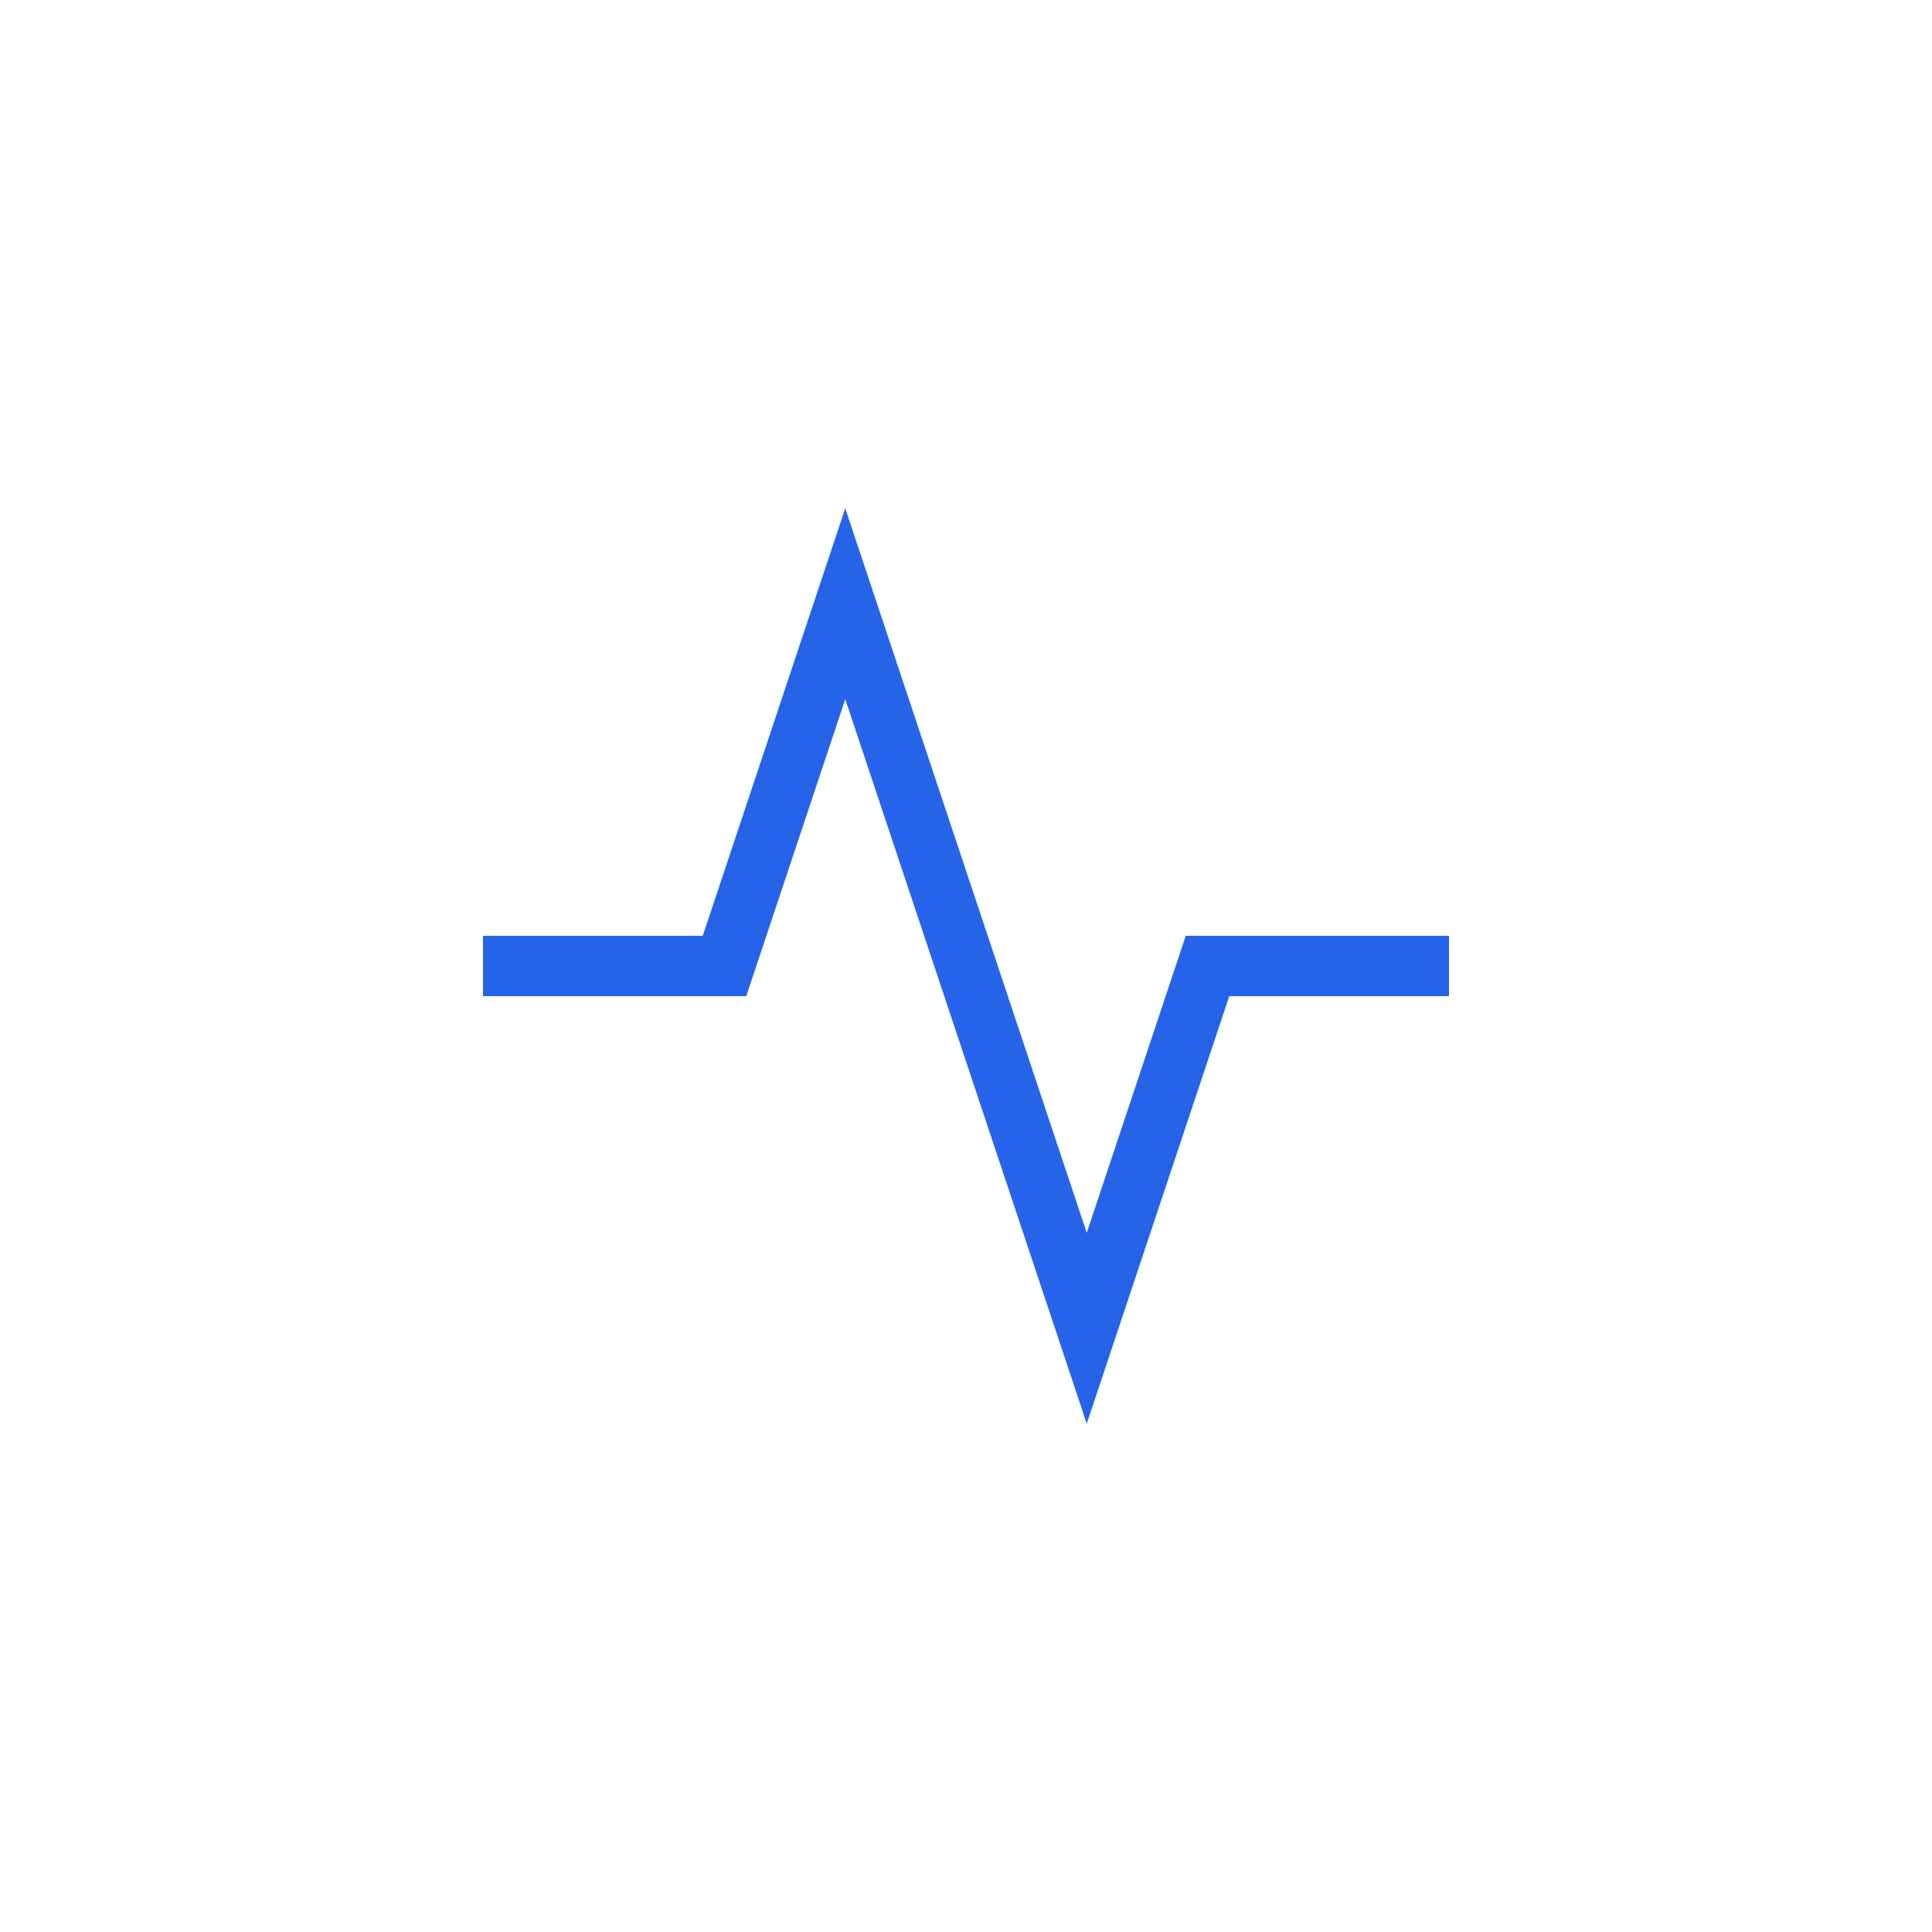 <svg width="32" height="32" viewBox="0 0 32 32" fill="none" xmlns="http://www.w3.org/2000/svg">
  <path d="M8 16H12L14 10L18 22L20 16H24" stroke="#2563EB" strokeWidth="2.5" strokeLinecap="round" strokeLinejoin="round"/>
</svg>